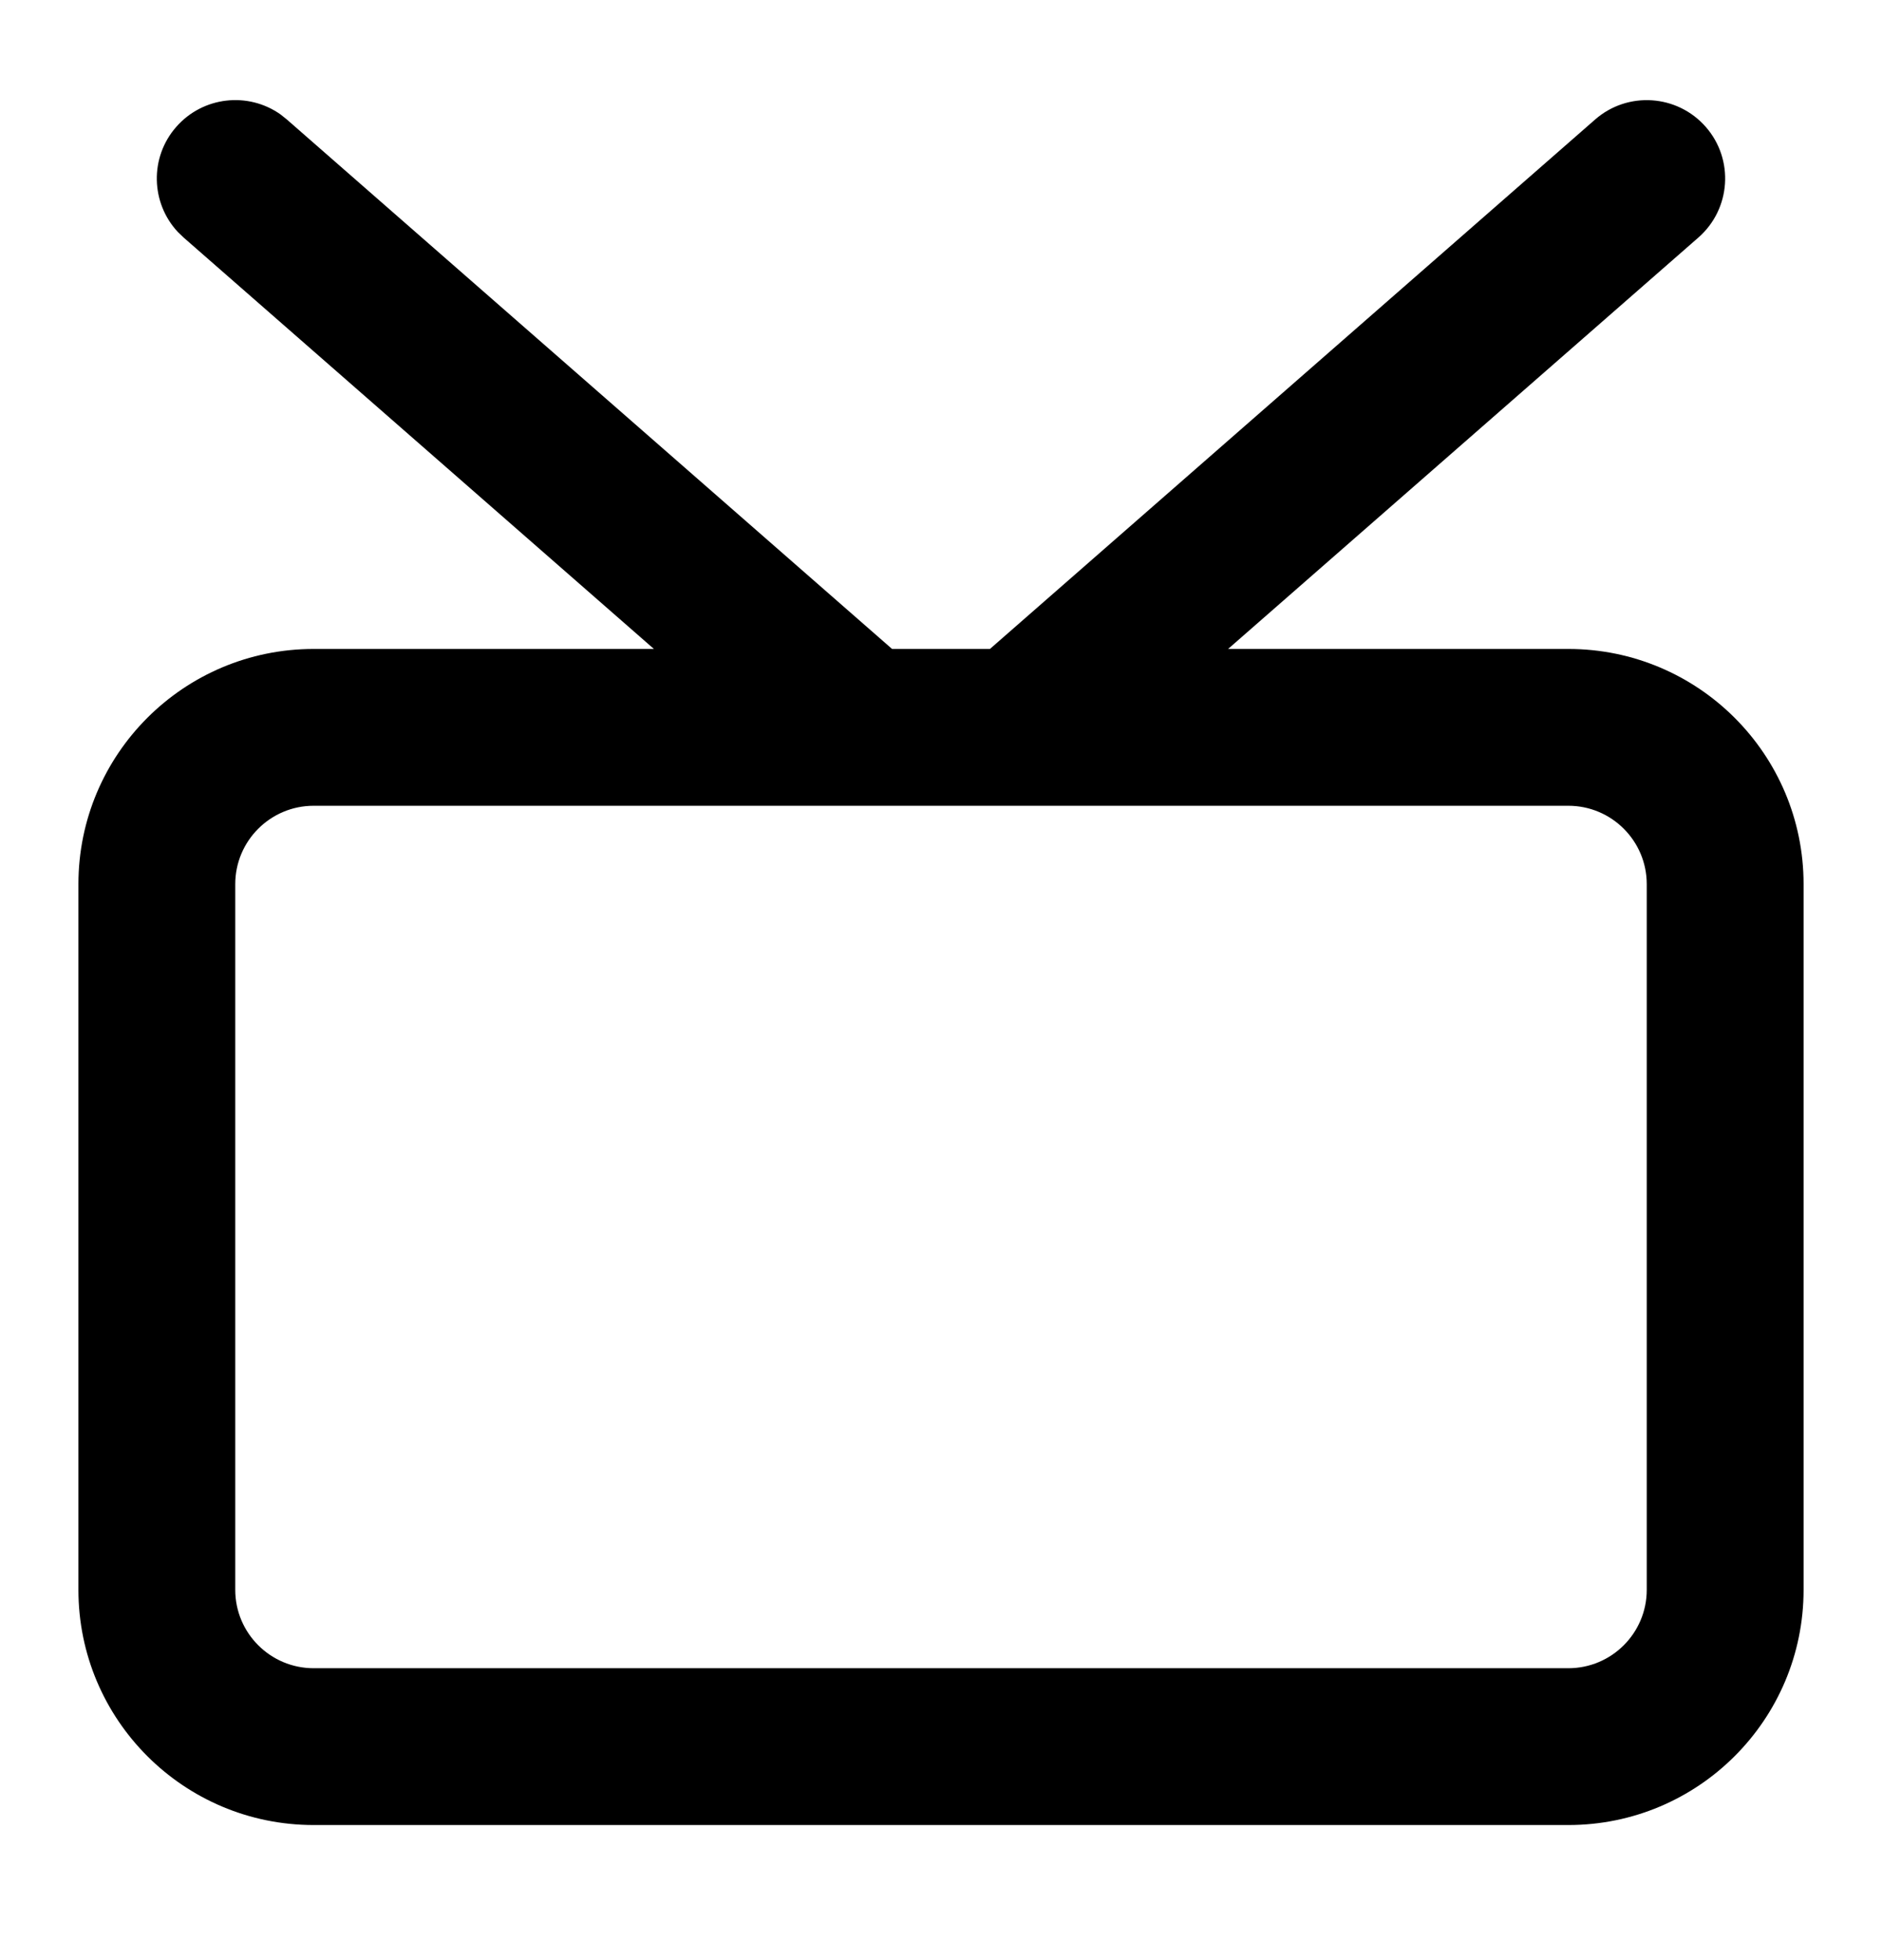 <svg width="24" height="25" viewBox="0 0 24 25" fill="none" xmlns="http://www.w3.org/2000/svg">
<path fill-rule="evenodd" clip-rule="evenodd" d="M2.247 1.619C2.588 1.229 3.165 1.167 3.578 1.46L3.658 1.524L11.376 8.277H12.624L20.342 1.524C20.757 1.161 21.389 1.203 21.753 1.619C22.116 2.034 22.074 2.666 21.658 3.03L15.661 8.277H20C21.657 8.277 23 9.62 23 11.277V20.277C23 21.934 21.657 23.277 20 23.277H4C2.343 23.277 1 21.934 1 20.277V11.277C1 9.62 2.343 8.277 4 8.277H8.339L2.342 3.03L2.268 2.959C1.922 2.588 1.906 2.008 2.247 1.619ZM4 10.277C3.448 10.277 3 10.725 3 11.277V20.277C3 20.829 3.448 21.277 4 21.277H20C20.552 21.277 21 20.829 21 20.277V11.277C21 10.725 20.552 10.277 20 10.277H4Z" fill="#000"/>
</svg>
